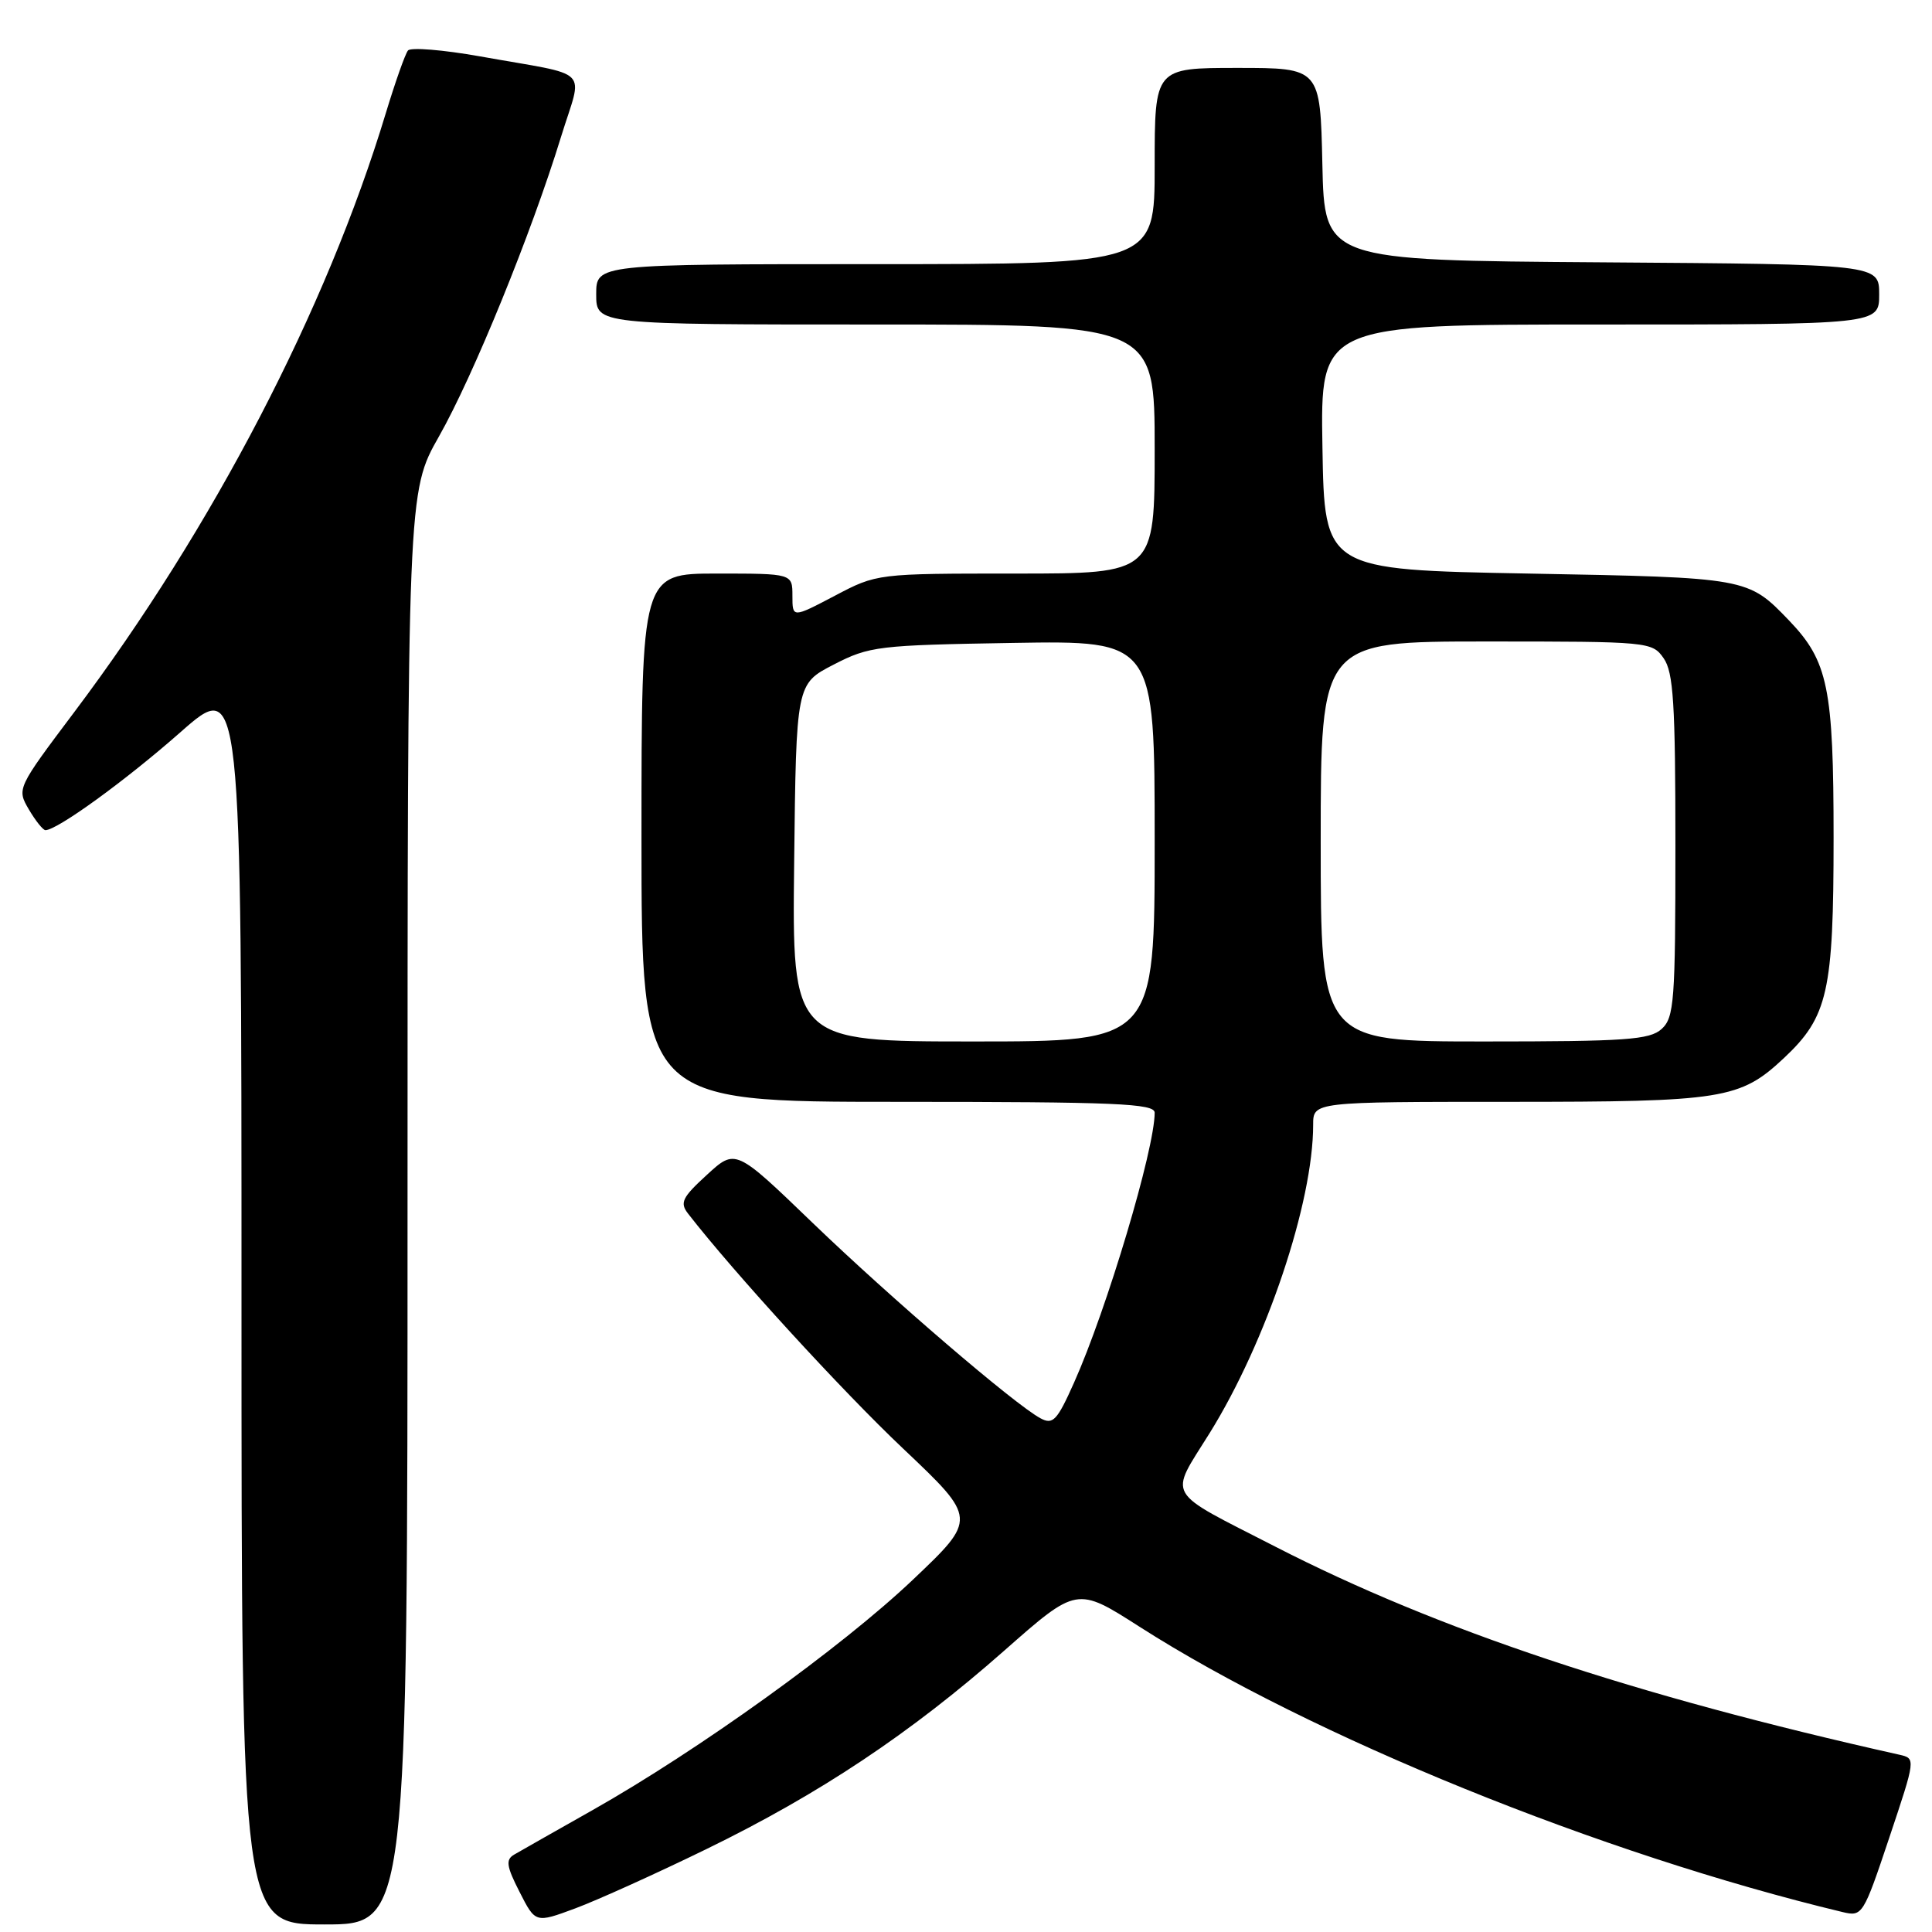<?xml version="1.0" encoding="UTF-8" standalone="no"?>
<!DOCTYPE svg PUBLIC "-//W3C//DTD SVG 1.1//EN" "http://www.w3.org/Graphics/SVG/1.1/DTD/svg11.dtd" >
<svg xmlns="http://www.w3.org/2000/svg" xmlns:xlink="http://www.w3.org/1999/xlink" version="1.1" viewBox="0 0 256 256">
 <g >
 <path fill="currentColor"
d=" M 54.00 160.09 C 54.00 65.18 54.00 65.18 58.16 57.84 C 62.72 49.80 70.42 30.90 74.34 18.13 C 77.23 8.74 78.67 10.17 63.61 7.47 C 58.72 6.60 54.42 6.25 54.06 6.69 C 53.69 7.14 52.37 10.88 51.12 15.00 C 43.25 41.01 28.22 69.91 9.86 94.33 C 2.25 104.45 2.22 104.51 3.82 107.25 C 4.71 108.76 5.70 110.00 6.02 110.00 C 7.58 110.00 16.61 103.45 23.89 97.04 C 32.00 89.89 32.00 89.89 32.00 172.44 C 32.00 255.00 32.00 255.00 43.00 255.00 C 54.00 255.00 54.00 255.00 54.00 160.09 Z  M 93.57 245.03 C 108.56 237.73 120.66 229.67 133.09 218.70 C 142.69 210.24 142.69 210.24 150.99 215.55 C 173.72 230.09 212.21 245.70 244.16 253.36 C 246.77 253.98 246.90 253.78 250.34 243.50 C 253.85 233.01 253.85 233.00 251.68 232.51 C 216.45 224.63 190.48 215.97 168.97 204.93 C 154.17 197.34 154.88 198.57 160.28 189.90 C 167.81 177.79 174.00 159.35 174.00 149.04 C 174.00 146.00 174.00 146.00 200.03 146.00 C 228.35 146.00 230.56 145.65 236.38 140.20 C 242.21 134.73 242.96 131.41 242.96 111.00 C 242.96 91.16 242.23 87.62 237.08 82.24 C 231.59 76.53 231.63 76.54 202.55 76.00 C 175.50 75.50 175.50 75.50 175.23 59.25 C 174.95 43.00 174.95 43.00 211.98 43.00 C 249.00 43.00 249.00 43.00 249.00 39.01 C 249.00 35.02 249.00 35.02 212.25 34.76 C 175.50 34.50 175.50 34.50 175.22 21.75 C 174.94 9.00 174.94 9.00 163.97 9.00 C 153.00 9.00 153.00 9.00 153.00 22.00 C 153.00 35.00 153.00 35.00 116.00 35.00 C 79.00 35.00 79.00 35.00 79.00 39.00 C 79.00 43.00 79.00 43.00 116.00 43.00 C 153.00 43.00 153.00 43.00 153.00 59.50 C 153.00 76.00 153.00 76.00 134.60 76.00 C 116.20 76.00 116.20 76.00 110.60 78.95 C 105.00 81.89 105.00 81.89 105.00 78.95 C 105.00 76.00 105.00 76.00 95.00 76.00 C 85.00 76.00 85.00 76.00 85.00 111.00 C 85.00 146.00 85.00 146.00 119.00 146.00 C 147.90 146.00 153.00 146.22 153.00 147.44 C 153.00 152.27 146.66 173.51 142.31 183.22 C 140.07 188.24 139.52 188.82 137.87 187.93 C 134.47 186.11 118.08 172.05 107.66 162.02 C 97.46 152.19 97.46 152.19 93.67 155.67 C 90.38 158.68 90.05 159.37 91.18 160.82 C 97.23 168.62 111.60 184.32 119.66 191.94 C 129.48 201.24 129.48 201.24 120.91 209.37 C 111.49 218.30 92.52 231.94 78.50 239.86 C 73.55 242.65 68.88 245.31 68.12 245.75 C 66.98 246.42 67.11 247.30 68.85 250.70 C 70.95 254.83 70.95 254.83 76.23 252.87 C 79.13 251.79 86.93 248.27 93.57 245.03 Z  M 105.23 114.31 C 105.50 90.62 105.50 90.62 110.47 88.06 C 115.20 85.62 116.34 85.49 134.22 85.19 C 153.00 84.88 153.00 84.88 153.00 111.44 C 153.00 138.00 153.00 138.00 128.98 138.00 C 104.96 138.00 104.96 138.00 105.23 114.31 Z  M 175.00 111.50 C 175.00 85.00 175.00 85.00 196.94 85.00 C 218.49 85.00 218.92 85.04 220.44 87.22 C 221.74 89.08 222.00 93.21 222.00 112.07 C 222.00 132.71 221.84 134.83 220.17 136.35 C 218.59 137.78 215.43 138.00 196.67 138.00 C 175.00 138.00 175.00 138.00 175.00 111.50 Z "/>
</g>
</svg>